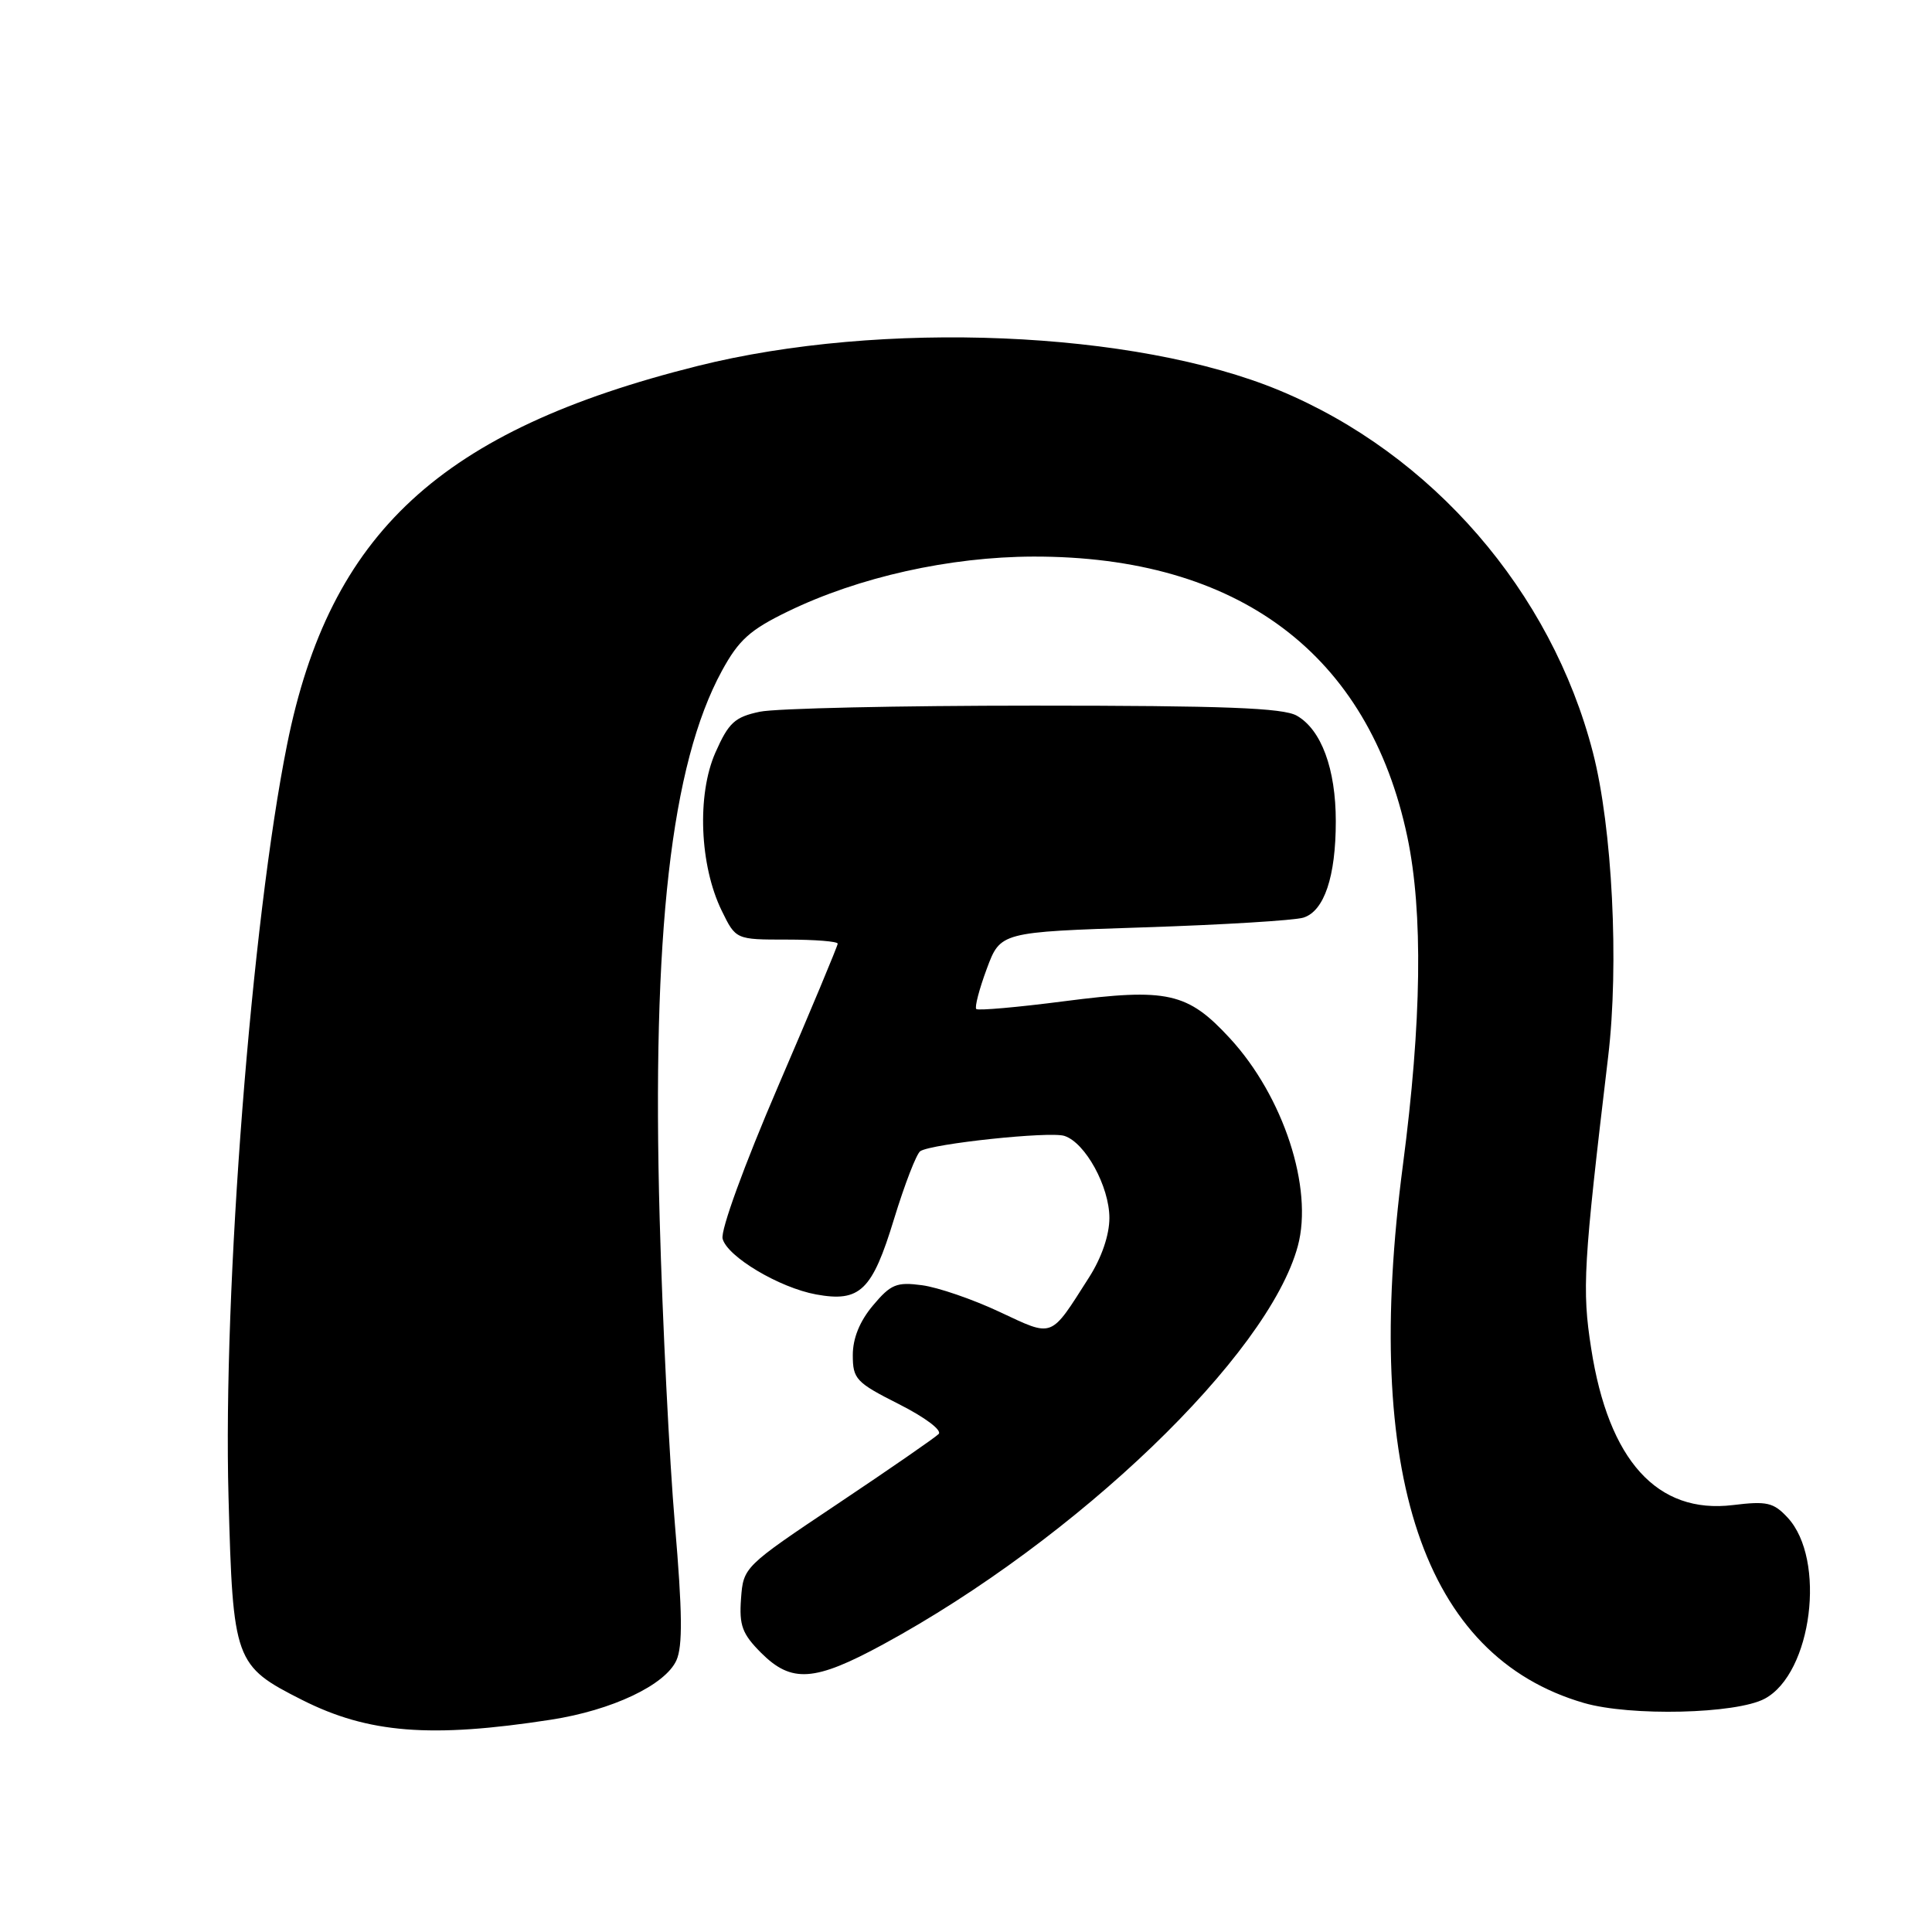 <?xml version="1.0" encoding="UTF-8" standalone="no"?>
<!DOCTYPE svg PUBLIC "-//W3C//DTD SVG 1.1//EN" "http://www.w3.org/Graphics/SVG/1.1/DTD/svg11.dtd" >
<svg xmlns="http://www.w3.org/2000/svg" xmlns:xlink="http://www.w3.org/1999/xlink" version="1.1" viewBox="0 0 256 256">
 <g >
 <path fill="currentColor"
d=" M 73.00 227.87 C 81.10 226.62 88.15 223.28 89.63 220.00 C 90.47 218.13 90.42 213.62 89.43 202.00 C 88.70 193.47 87.79 175.25 87.41 161.50 C 86.36 123.74 88.91 101.29 95.65 88.90 C 97.89 84.79 99.37 83.46 104.42 81.01 C 113.80 76.46 125.84 73.78 136.93 73.75 C 164.08 73.69 181.38 86.66 186.48 110.89 C 188.58 120.88 188.38 135.39 185.89 154.40 C 180.51 195.40 188.61 219.47 209.87 225.65 C 216.03 227.44 230.05 227.11 233.83 225.09 C 240.11 221.73 242.02 206.62 236.86 201.08 C 235.00 199.08 234.11 198.88 229.62 199.43 C 219.59 200.65 213.14 193.53 210.84 178.68 C 209.61 170.83 209.80 167.64 213.09 140.00 C 214.55 127.77 213.64 109.65 211.07 99.71 C 205.56 78.36 189.76 60.13 169.50 51.72 C 150.38 43.79 116.82 42.39 92.41 48.50 C 58.39 57.02 43.68 70.59 38.04 98.66 C 33.33 122.08 29.53 170.89 30.28 198.37 C 30.87 220.17 31.07 220.72 40.05 225.26 C 48.81 229.68 57.10 230.33 73.00 227.87 Z  M 117.00 217.90 C 142.71 203.93 168.08 179.56 171.97 165.10 C 174.04 157.43 170.06 145.28 162.98 137.59 C 157.36 131.49 154.71 130.90 141.01 132.67 C 134.84 133.47 129.60 133.93 129.36 133.70 C 129.13 133.46 129.75 131.07 130.75 128.38 C 132.56 123.50 132.56 123.50 151.57 122.88 C 162.03 122.54 171.54 121.96 172.71 121.59 C 175.47 120.72 177.00 116.16 177.00 108.82 C 177.00 101.88 175.08 96.68 171.83 94.83 C 170.02 93.80 162.21 93.50 137.00 93.50 C 119.12 93.50 102.78 93.86 100.67 94.31 C 97.36 95.01 96.55 95.75 94.79 99.73 C 92.33 105.31 92.70 114.67 95.63 120.67 C 97.50 124.50 97.50 124.50 104.25 124.50 C 107.97 124.50 111.00 124.74 111.00 125.04 C 111.00 125.33 107.46 133.82 103.12 143.90 C 98.59 154.44 95.46 163.04 95.75 164.14 C 96.37 166.52 103.27 170.63 108.14 171.52 C 113.96 172.58 115.57 171.03 118.46 161.54 C 119.88 156.90 121.45 152.84 121.95 152.53 C 123.56 151.53 139.09 149.89 141.03 150.51 C 143.80 151.39 147.00 157.22 147.00 161.39 C 147.00 163.65 145.97 166.66 144.30 169.27 C 139.10 177.42 139.67 177.21 132.42 173.82 C 128.89 172.16 124.28 170.58 122.18 170.30 C 118.81 169.85 118.04 170.16 115.68 172.97 C 113.92 175.06 113.00 177.32 113.00 179.56 C 113.00 182.73 113.43 183.19 119.12 186.06 C 122.60 187.82 124.87 189.53 124.37 190.02 C 123.89 190.50 117.88 194.66 111.00 199.26 C 98.56 207.58 98.50 207.64 98.19 211.83 C 97.93 215.39 98.35 216.50 100.86 219.02 C 104.89 223.04 107.92 222.83 117.00 217.90 Z "/>
</g>
</svg>